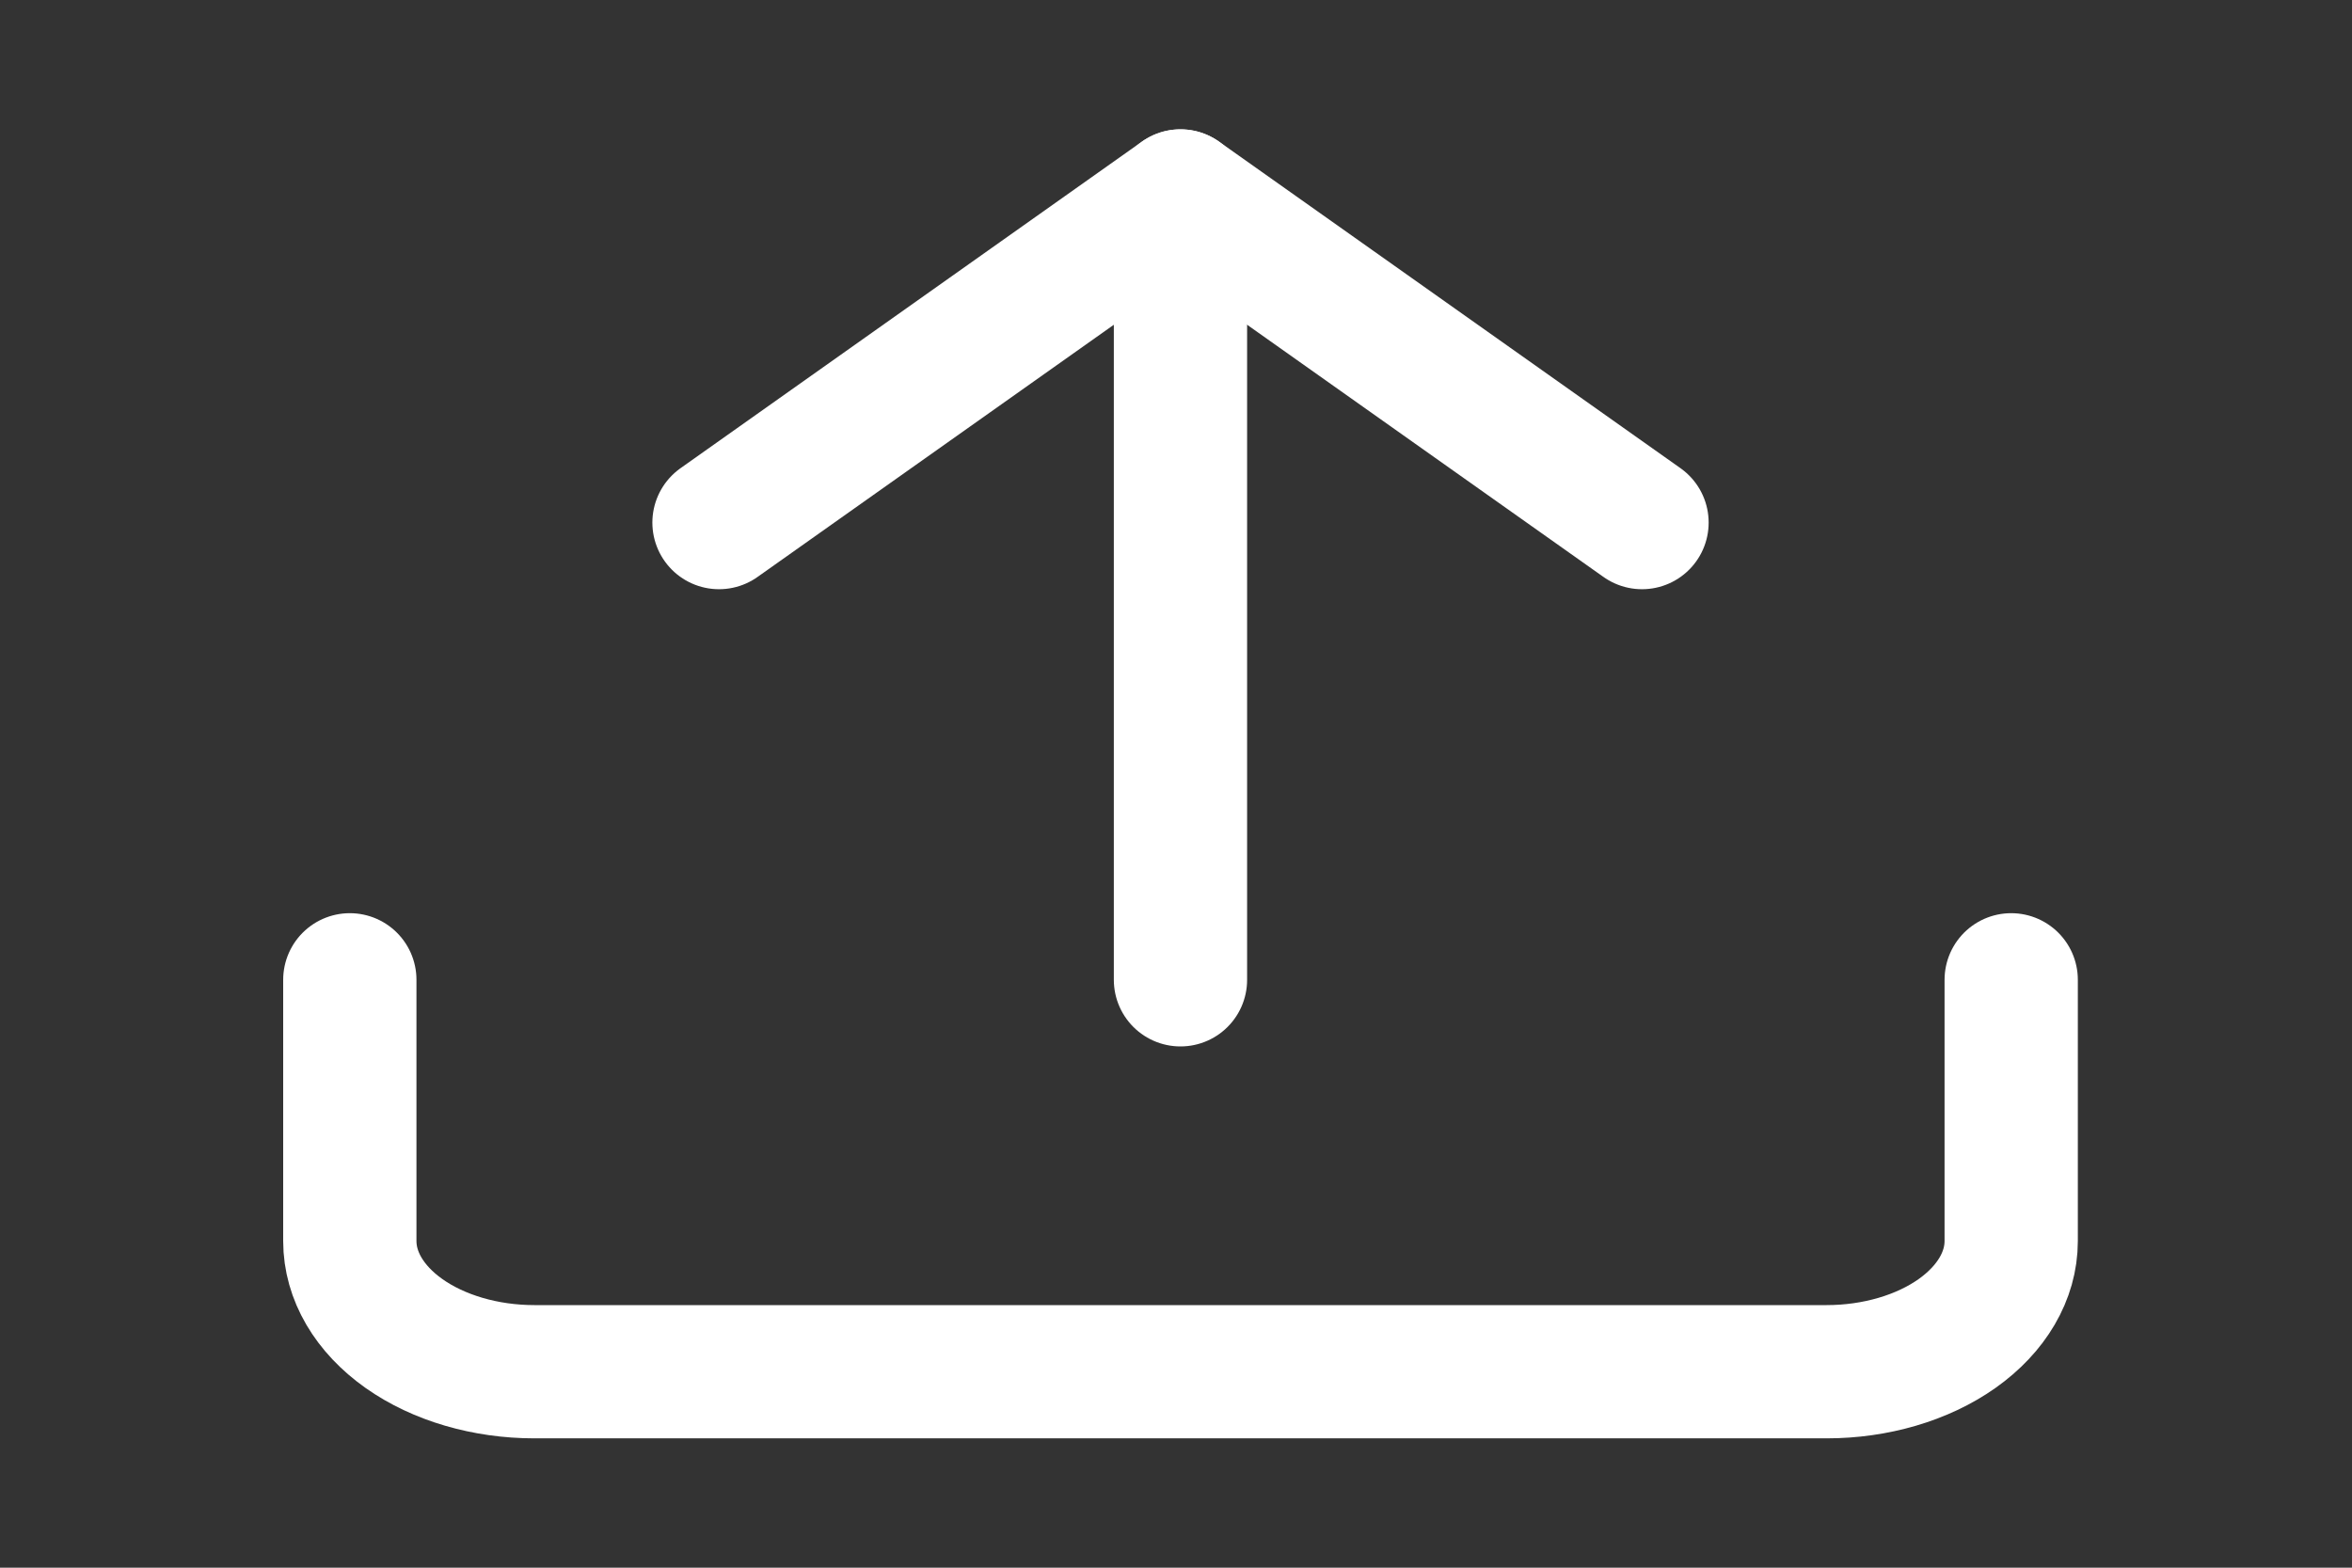 <svg width="30" height="20" viewBox="0 0 30 20" fill="none" xmlns="http://www.w3.org/2000/svg">
<rect x="0" y="0" width="30" height="20" fill="#333333" stroke="none"/>
<path d="M25.653 12.5V15.833C25.653 16.275 25.405 16.699 24.963 17.012C24.522 17.324 23.923 17.5 23.299 17.5H6.816C6.192 17.5 5.593 17.324 5.152 17.012C4.71 16.699 4.462 16.275 4.462 15.833V12.5" stroke="white" stroke-width="1.7" stroke-linecap="round" stroke-linejoin="round"/>
<path d="M20.944 6.667L15.057 2.5L9.171 6.667" stroke="white" stroke-width="1.7" stroke-linecap="round" stroke-linejoin="round"/>
<path d="M15.057 2.5V12.5" stroke="white" stroke-width="1.7" stroke-linecap="round" stroke-linejoin="round"/>
</svg>

